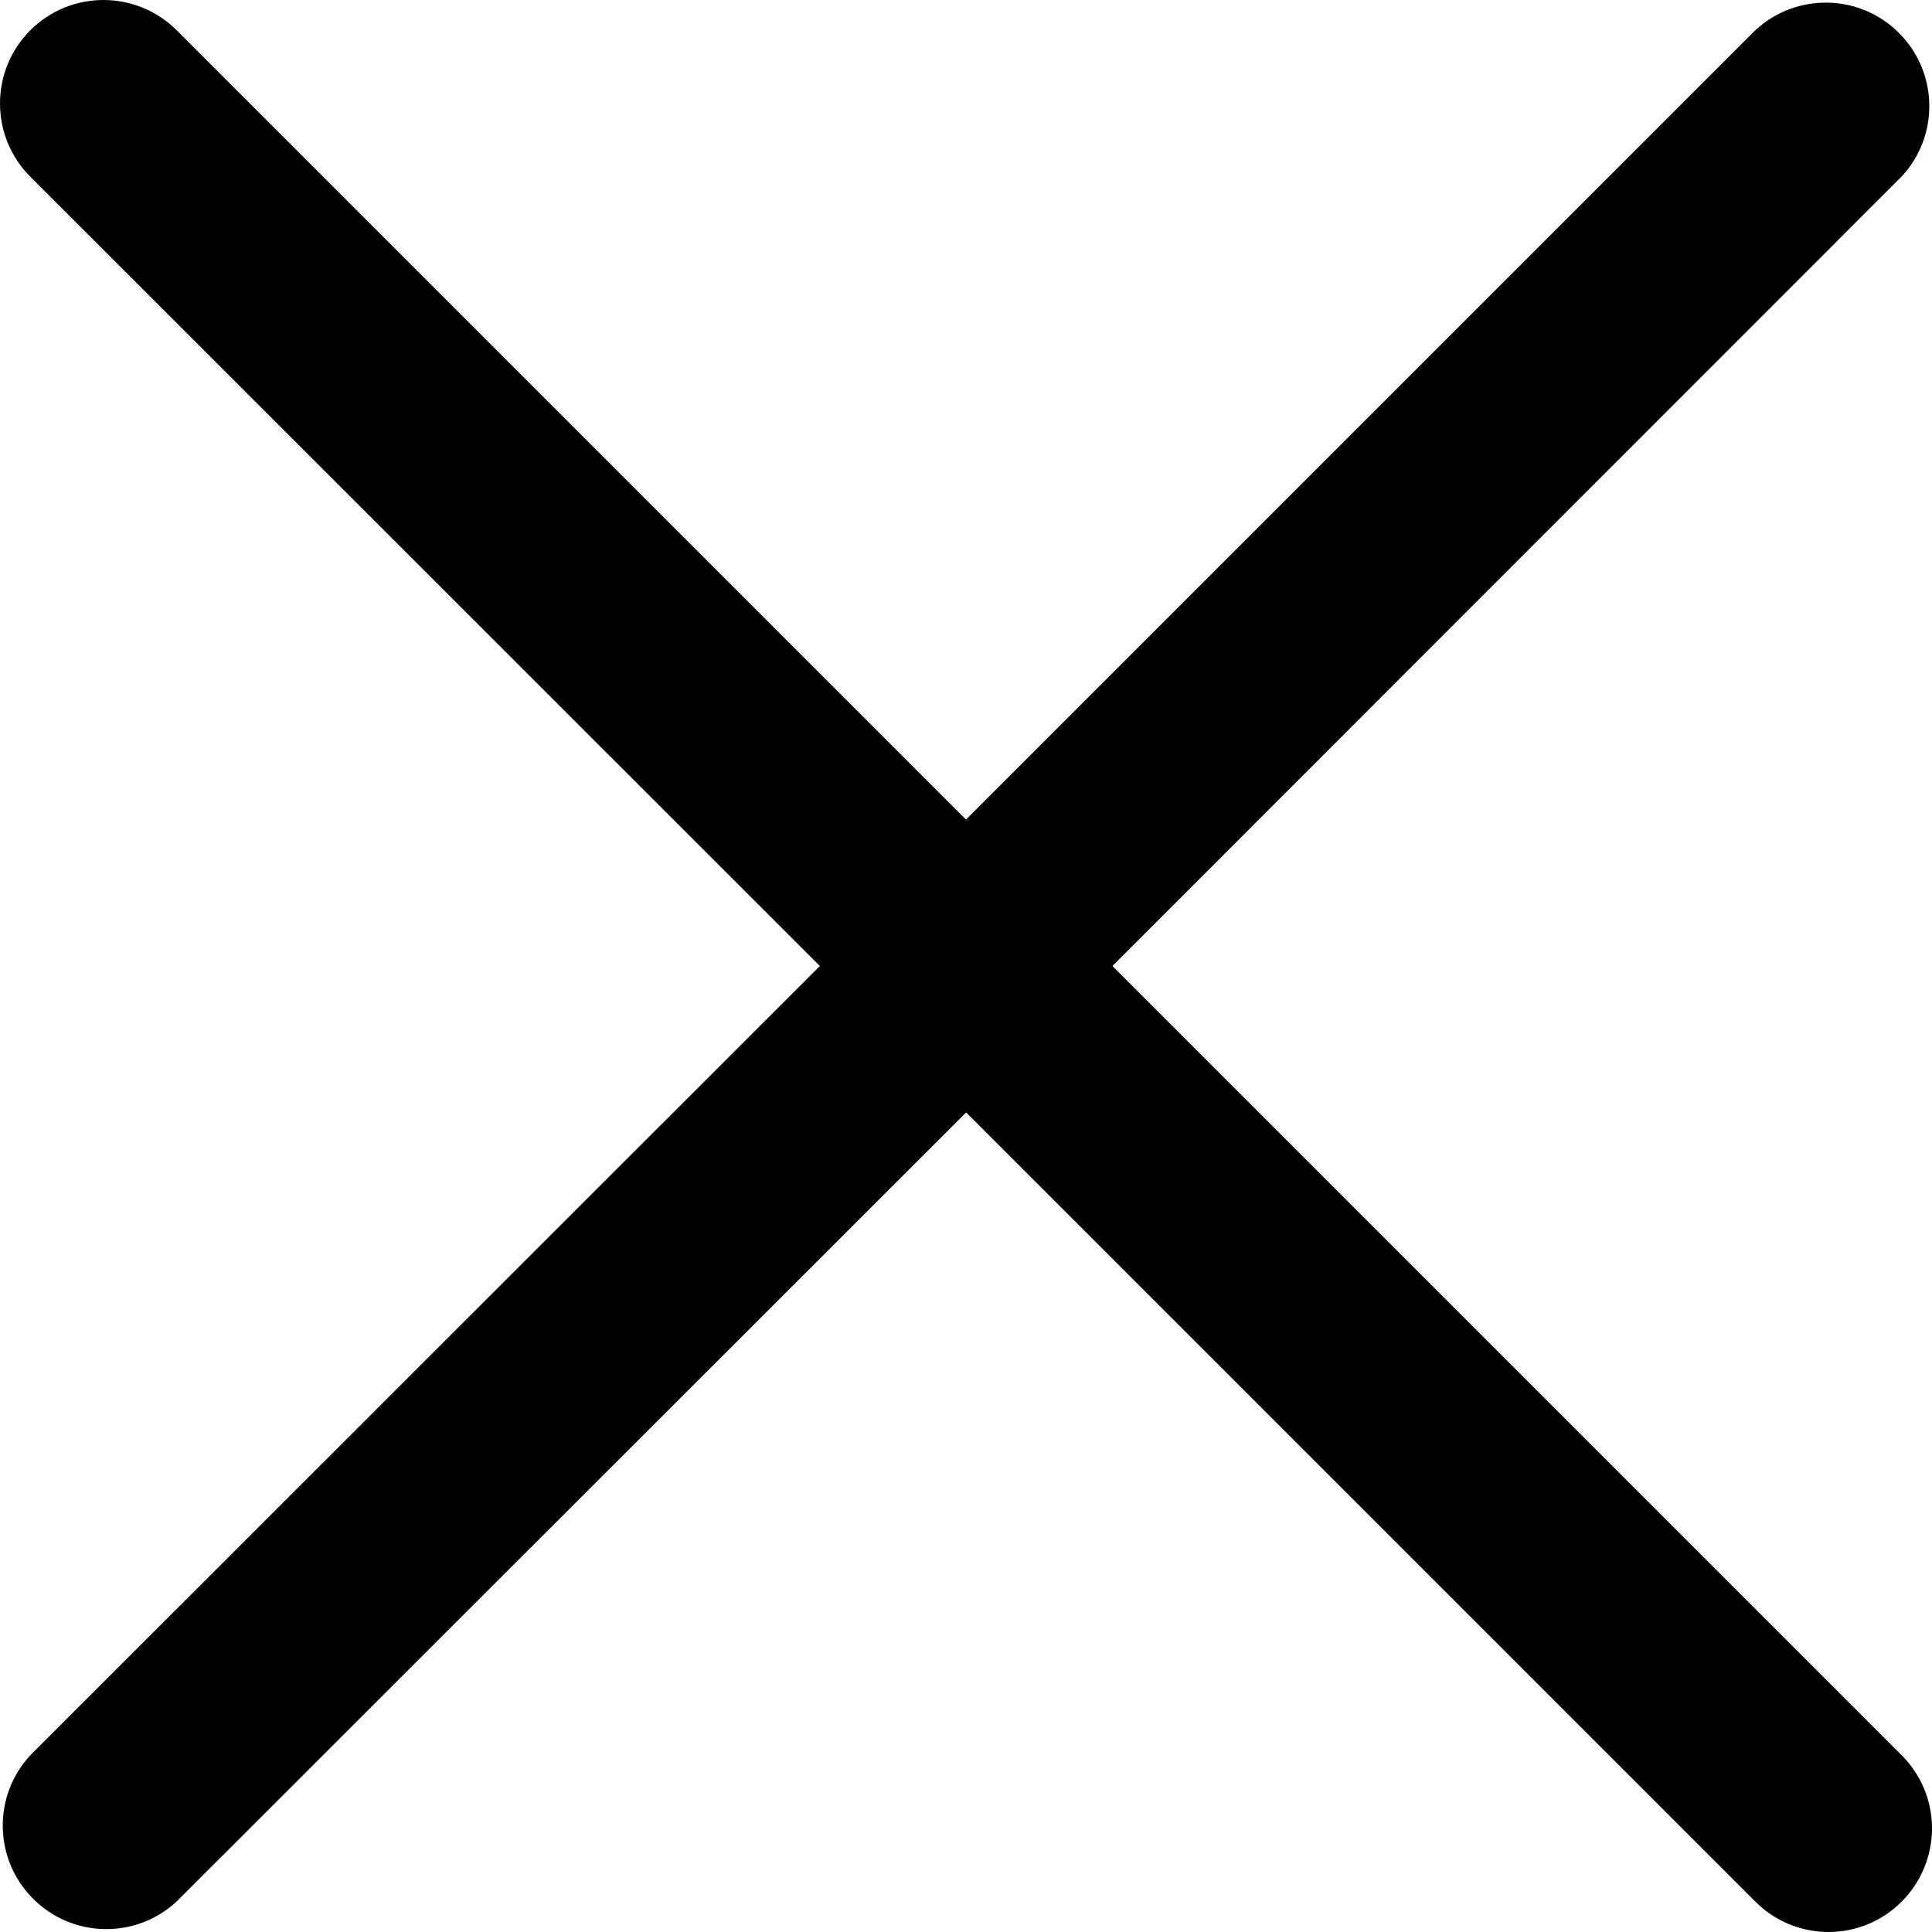 <?xml version="1.0" encoding="UTF-8"?>
<svg width="14px" height="14px" viewBox="0 0 14 14" version="1.1" xmlns="http://www.w3.org/2000/svg" xmlns:xlink="http://www.w3.org/1999/xlink">
    <!-- Generator: Sketch 56.3 (81716) - https://sketch.com -->
    <title>Shape</title>
    <desc>Created with Sketch.</desc>
    <g id="页面-1" stroke="none" stroke-width="1" fill="none" fill-rule="evenodd">
        <g id="星巴克授权页" transform="translate(-300, -224)" fill="#000000">
            <path d="M308.061,231 L313.779,225.28 C314.055,224.985 314.046,224.524 313.761,224.239 C313.475,223.953 313.015,223.945 312.719,224.22 L307,229.939 L301.28,224.219 C300.987,223.927 300.512,223.927 300.219,224.22 C299.927,224.513 299.927,224.988 300.22,225.281 L305.941,231 L300.221,236.718 C299.946,237.013 299.954,237.474 300.24,237.759 C300.525,238.045 300.986,238.053 301.281,237.778 L307.001,232.061 L312.72,237.78 C312.861,237.921 313.051,238 313.25,238 C313.449,238 313.64,237.921 313.78,237.78 C313.921,237.639 314,237.448 314,237.249 C314,237.05 313.921,236.86 313.78,236.719 L308.061,231 Z" id="Shape"></path>
        </g>
    </g>
</svg>